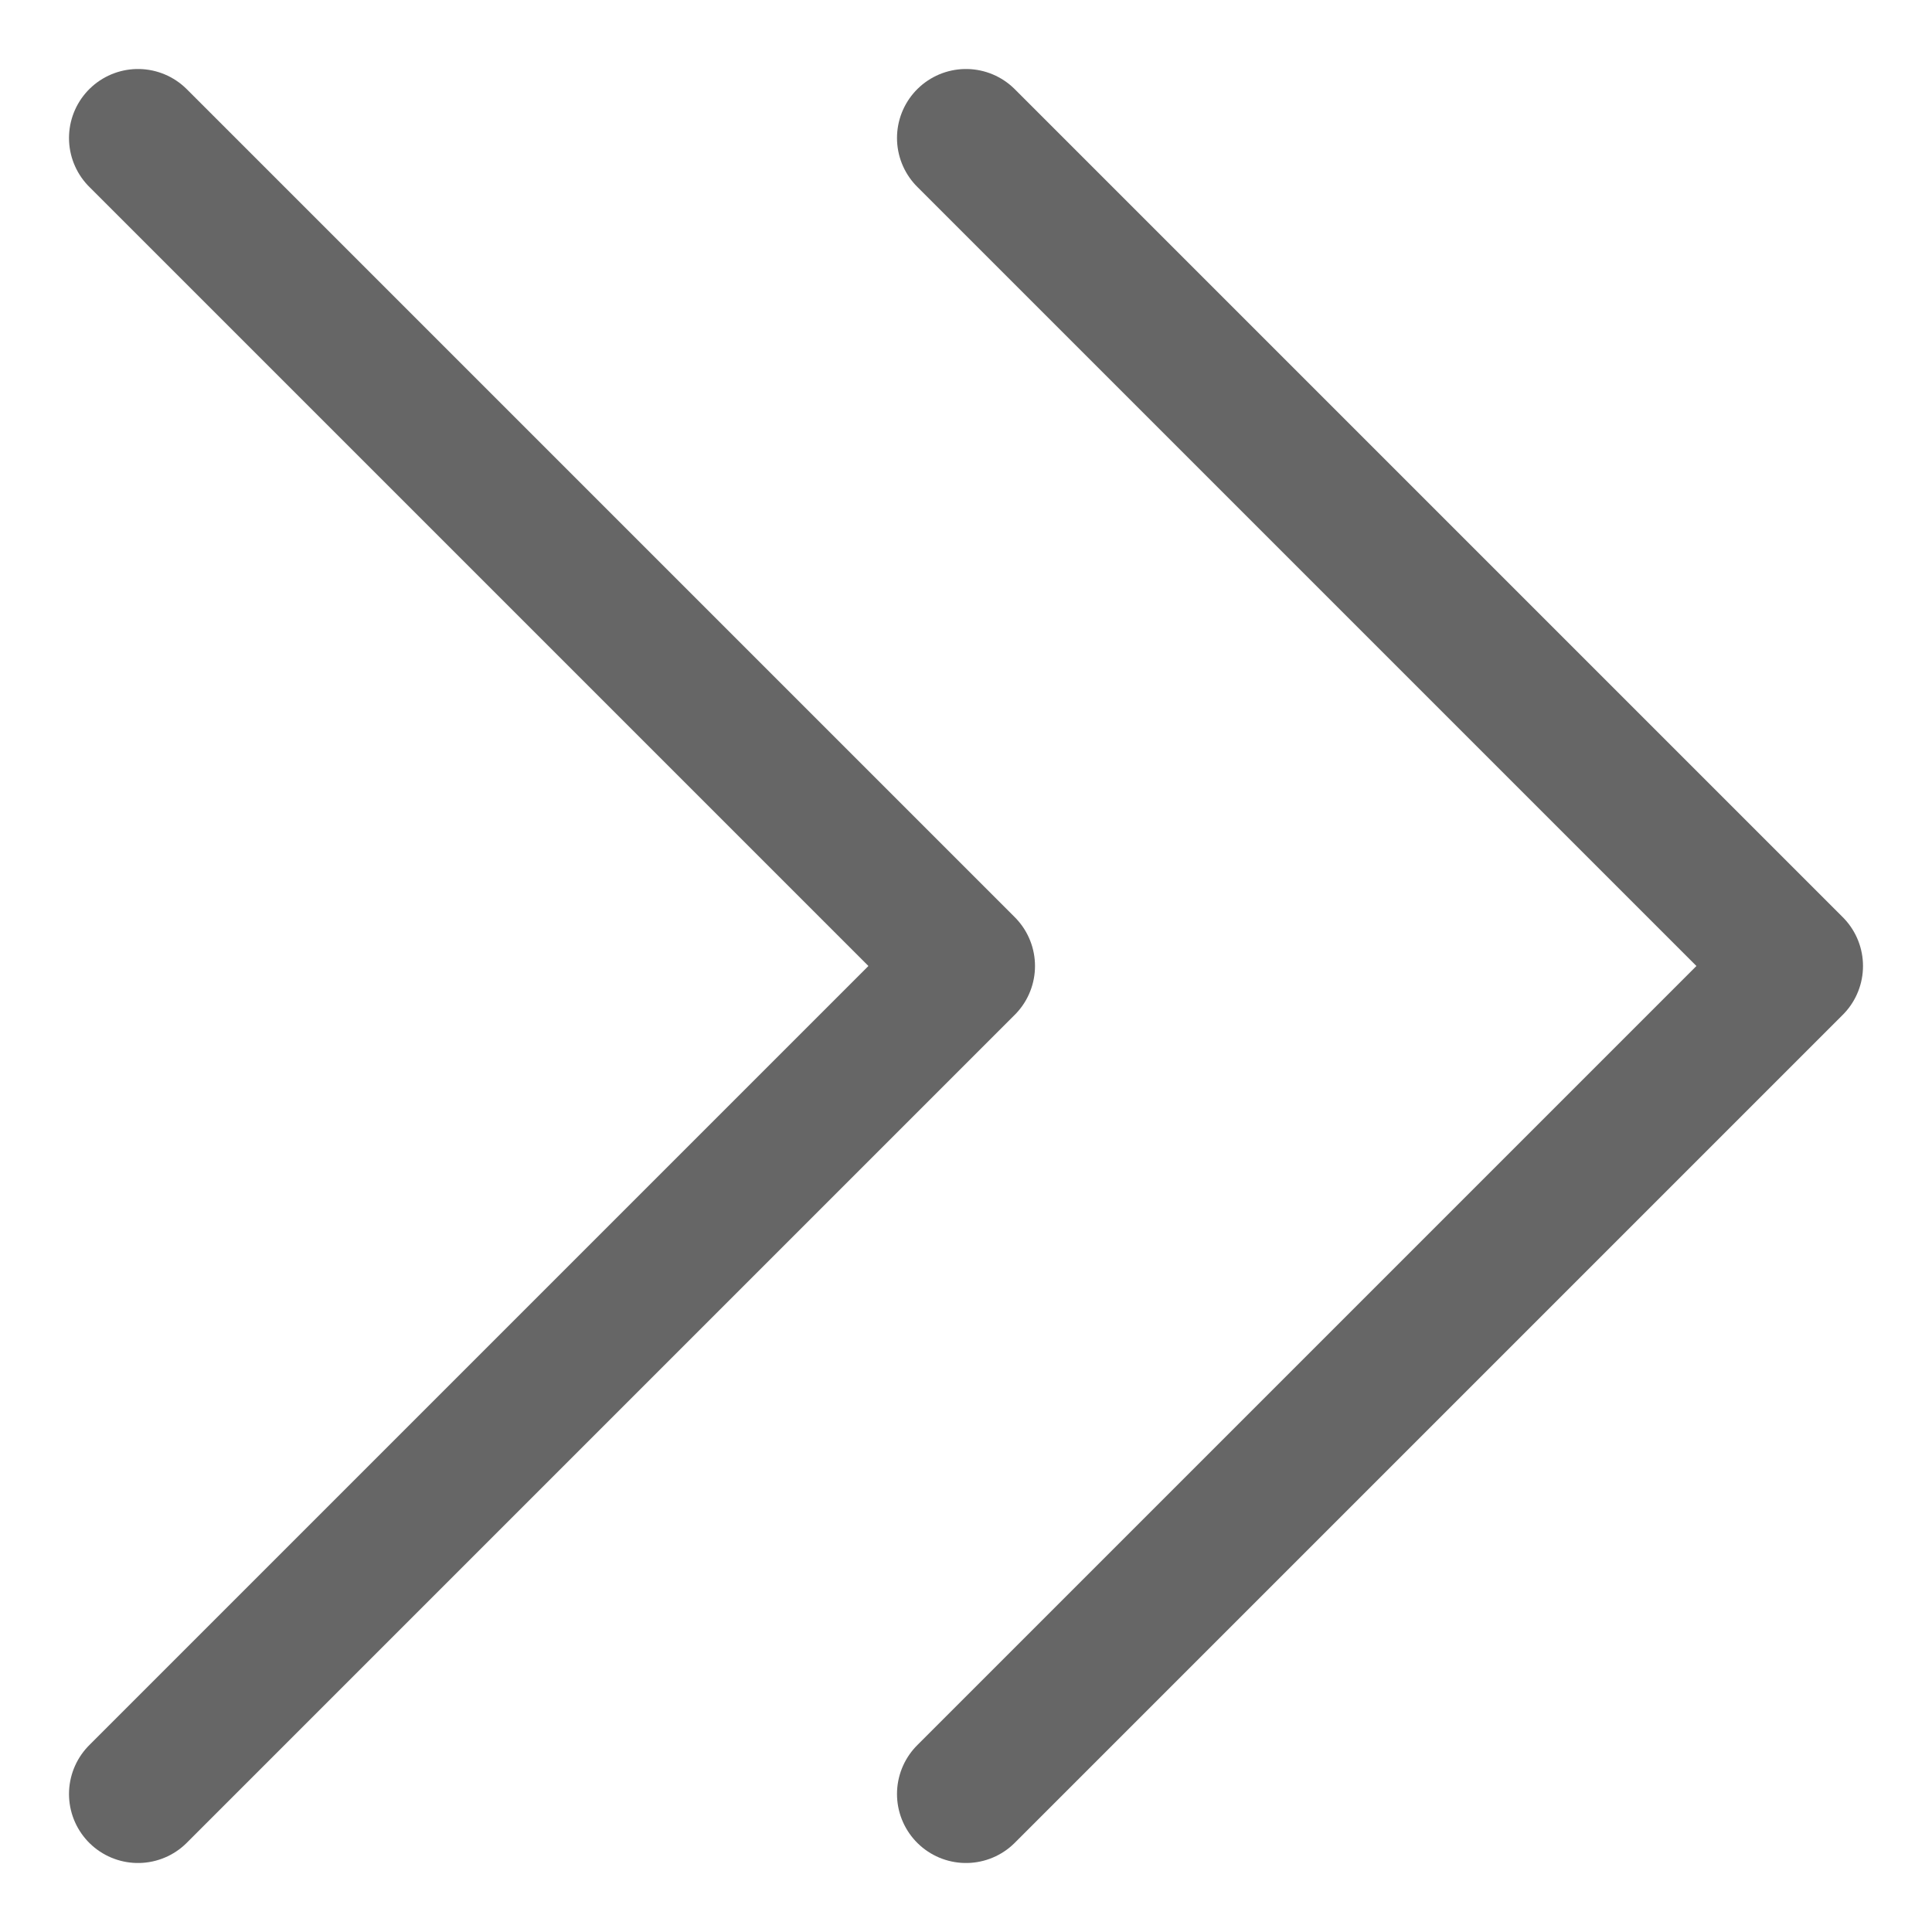 <svg width="14" height="14" viewBox="0 0 14 14" fill="none" xmlns="http://www.w3.org/2000/svg">
<g id="Group 427319880">
<path id="Vector 43" d="M7 1L13 7L7 13" stroke="#666666" stroke-linecap="round" stroke-linejoin="round"/>
<path id="Vector 315" d="M1 1L7 7L1 13" stroke="#666666" stroke-linecap="round" stroke-linejoin="round"/>
</g>
</svg>
